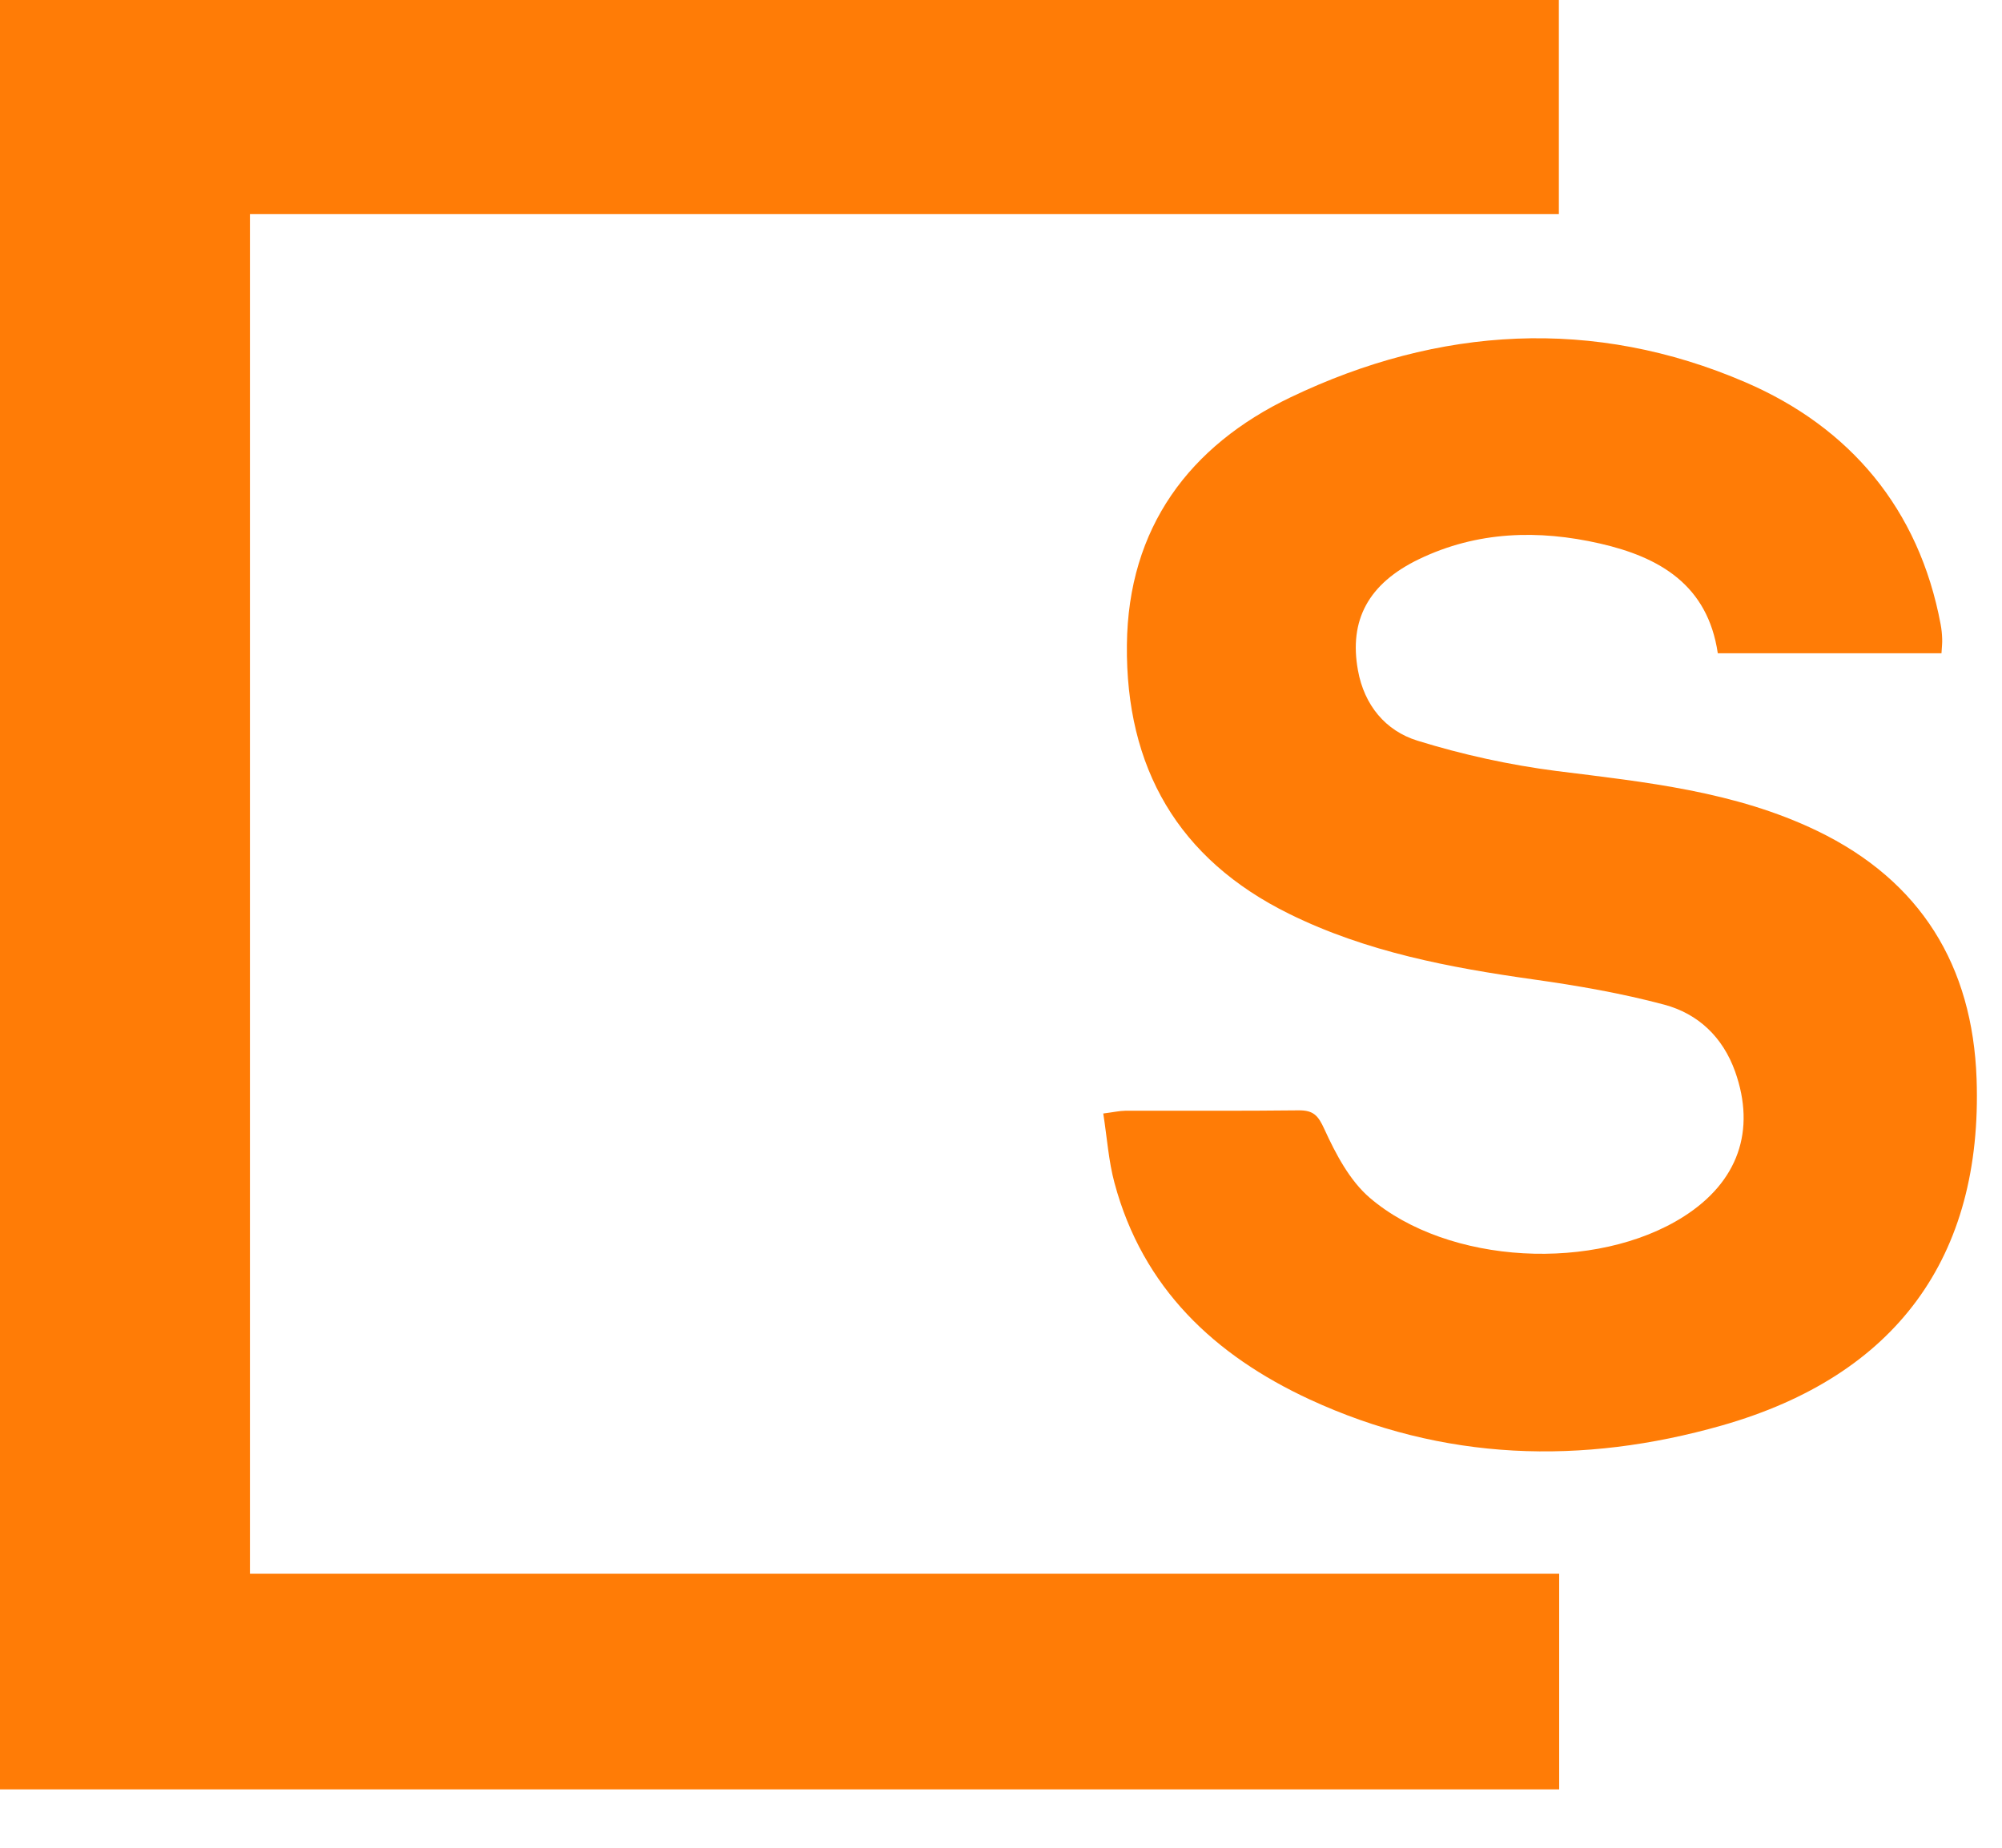 <svg width="26" height="24" viewBox="0 0 26 24" fill="none" xmlns="http://www.w3.org/2000/svg">
<path d="M20.249 20.441V23.242H0V0H20.245V2.78H3.246V20.441H20.249Z" fill="#FF7C06"/>
<path d="M25.214 8.485H22.309C22.178 7.597 21.553 7.237 20.78 7.06C19.979 6.877 19.183 6.899 18.428 7.263C17.77 7.58 17.517 8.057 17.636 8.708C17.718 9.16 17.994 9.492 18.407 9.62C18.997 9.803 19.601 9.935 20.212 10.014C21.37 10.159 22.529 10.276 23.6 10.792C24.948 11.443 25.618 12.546 25.67 14.013C25.751 16.335 24.618 17.87 22.366 18.514C20.545 19.033 18.744 18.979 17.009 18.177C15.774 17.605 14.84 16.73 14.474 15.365C14.397 15.081 14.378 14.781 14.328 14.463C14.456 14.447 14.537 14.428 14.617 14.427C15.367 14.425 16.117 14.431 16.867 14.422C17.057 14.421 17.119 14.488 17.2 14.667C17.347 14.988 17.527 15.332 17.787 15.556C18.809 16.432 20.73 16.525 21.867 15.801C22.573 15.351 22.806 14.684 22.534 13.918C22.374 13.47 22.054 13.167 21.613 13.049C21.058 12.901 20.488 12.802 19.919 12.722C18.826 12.568 17.747 12.365 16.745 11.871C15.297 11.158 14.619 9.968 14.635 8.377C14.65 6.854 15.447 5.789 16.764 5.159C18.686 4.239 20.699 4.116 22.67 4.966C24.022 5.549 24.922 6.607 25.203 8.109C25.215 8.172 25.221 8.236 25.223 8.3C25.225 8.351 25.219 8.403 25.214 8.485Z" fill="#FF7C06"/>
</svg>
